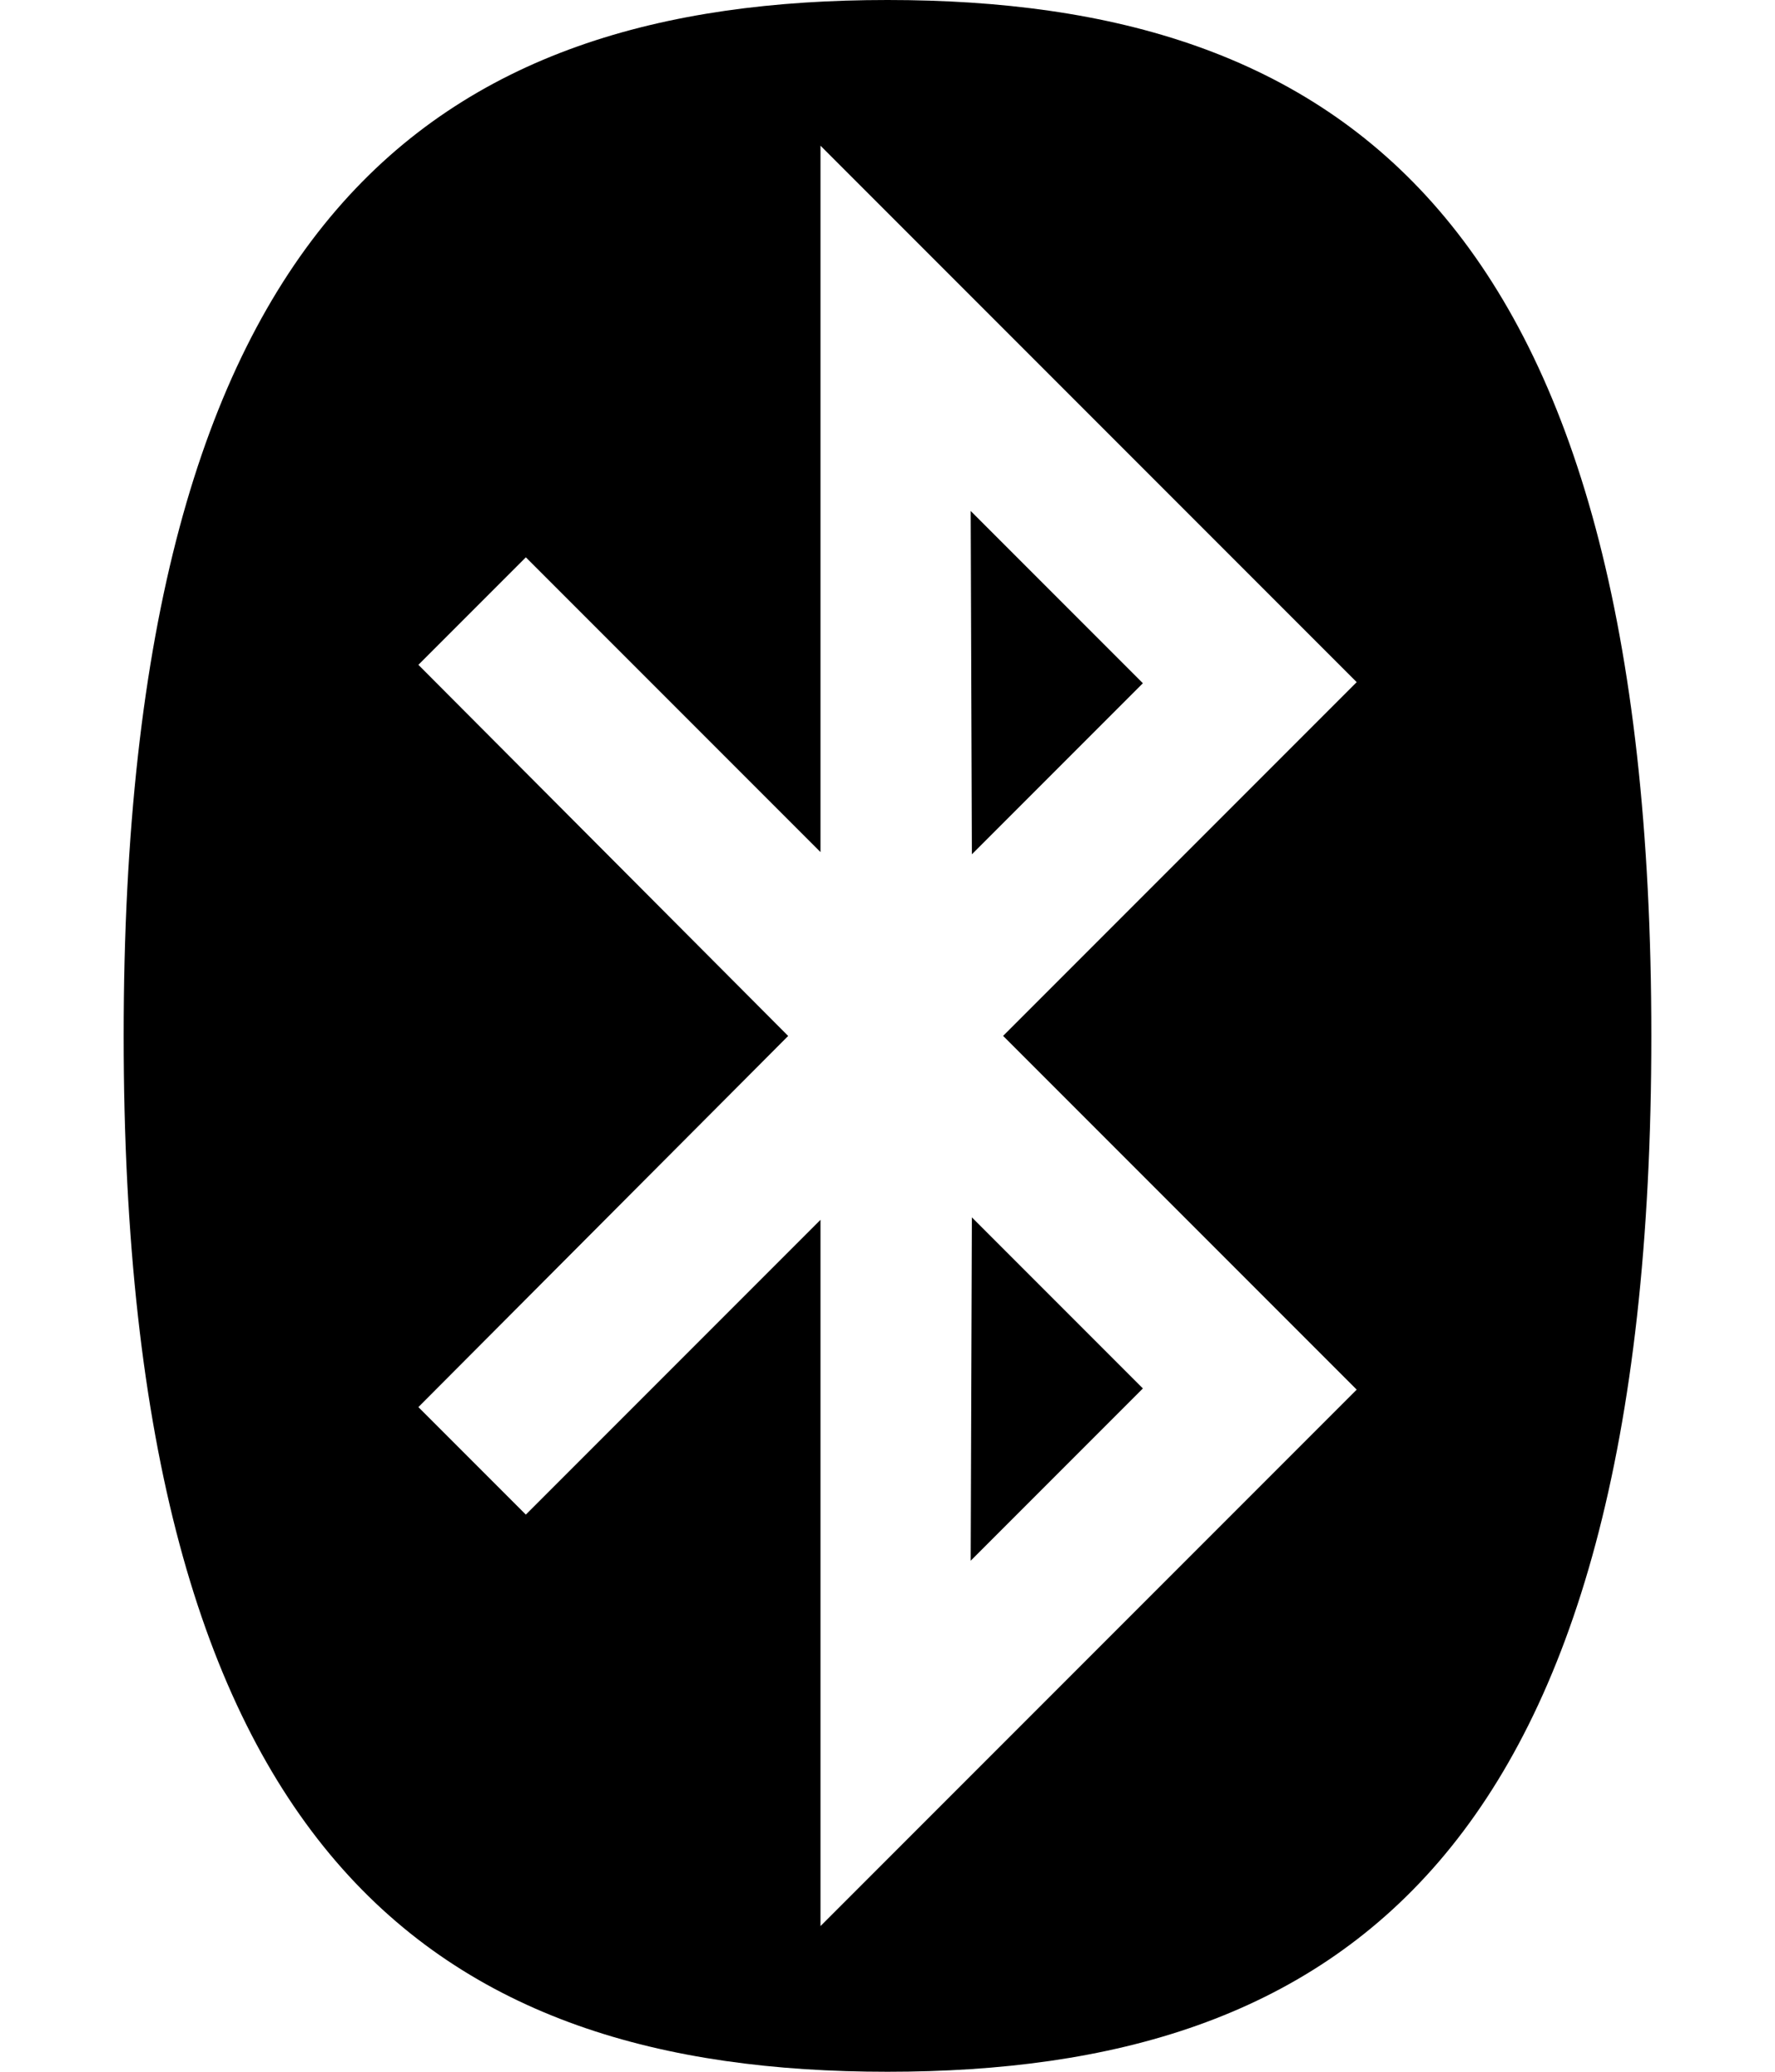 <!-- Generated by IcoMoon.io -->
<svg version="1.1" xmlns="http://www.w3.org/2000/svg" width="24" height="28" viewBox="0 0 24 28">
<path d="M13.141 16.453l2.312 2.312-2.328 2.328zM13.125 6.906l2.328 2.328-2.312 2.312-0.016-4.641zM11.094 26.031l7.25-7.25-4.781-4.781 4.781-4.781-7.25-7.25v9.547l-3.984-3.984-1.453 1.453 5 5.016-5 5.016 1.453 1.453 3.984-3.984v9.547zM22.328 14c0 11.094-4.219 14-10.328 14v0c-6.109 0-10.328-2.906-10.328-14s4.219-14 10.328-14 10.328 2.906 10.328 14z"></path>
</svg>
